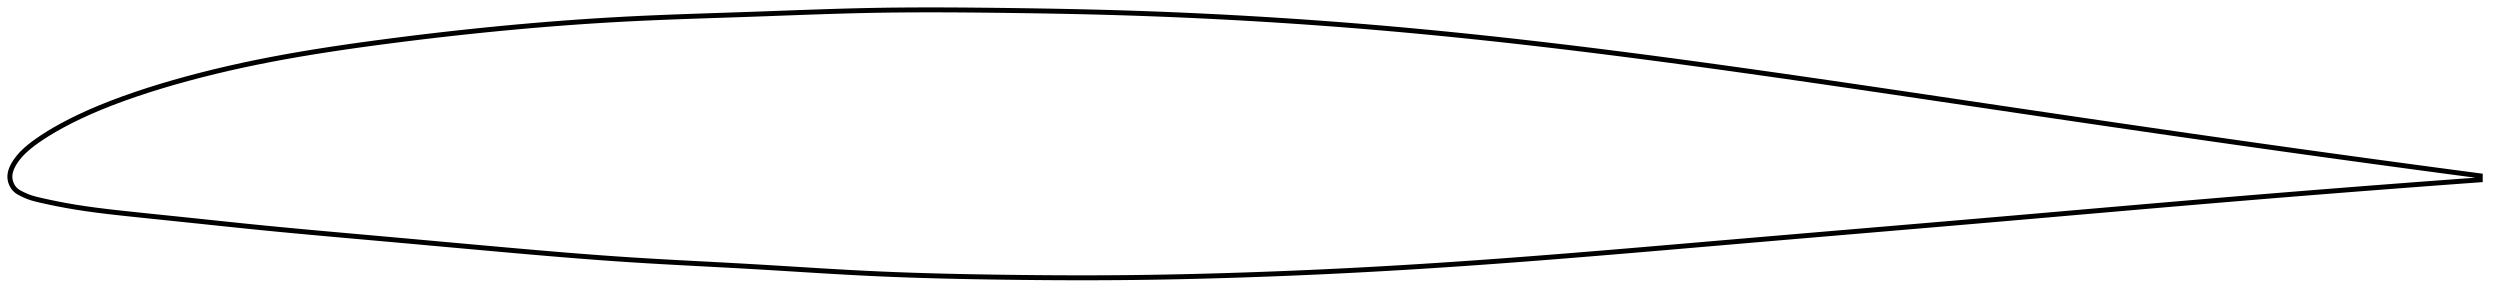 <?xml version="1.0" encoding="utf-8" ?>
<svg baseProfile="full" height="120.453" version="1.1" width="1012.009" xmlns="http://www.w3.org/2000/svg" xmlns:ev="http://www.w3.org/2001/xml-events" xmlns:xlink="http://www.w3.org/1999/xlink"><defs /><polygon fill="none" points="1004.009,71.187 1001.081,70.8 997.617,70.342 994.058,69.87 990.396,69.382 986.627,68.88 982.745,68.36 978.742,67.823 974.613,67.267 970.349,66.691 965.944,66.093 961.389,65.474 956.678,64.831 951.802,64.163 946.755,63.469 941.53,62.748 936.121,61.999 930.525,61.22 924.741,60.412 918.77,59.574 912.618,58.707 906.296,57.812 899.821,56.89 893.33,55.963 886.937,55.045 880.615,54.134 874.341,53.227 868.095,52.32 861.861,51.413 855.624,50.502 849.373,49.587 843.097,48.665 836.788,47.737 830.44,46.801 824.047,45.856 817.607,44.903 811.12,43.942 804.591,42.973 798.071,42.005 791.582,41.04 785.118,40.08 778.671,39.123 772.236,38.169 765.808,37.218 759.384,36.27 752.96,35.325 746.533,34.384 740.1,33.445 733.661,32.511 727.214,31.581 720.758,30.655 714.294,29.736 707.823,28.822 701.345,27.915 694.864,27.016 688.381,26.126 681.898,25.245 675.416,24.376 668.938,23.518 662.463,22.672 655.994,21.84 649.532,21.021 643.076,20.217 636.628,19.429 630.187,18.657 623.755,17.901 617.33,17.163 610.912,16.442 604.502,15.74 598.098,15.057 591.7,14.393 585.306,13.748 578.917,13.124 572.531,12.52 566.147,11.937 559.764,11.375 553.379,10.834 546.993,10.316 540.603,9.819 534.209,9.343 527.81,8.889 521.408,8.456 515.003,8.044 508.597,7.654 502.191,7.284 495.789,6.936 489.391,6.609 482.998,6.303 476.609,6.019 470.223,5.756 463.835,5.515 457.441,5.296 451.036,5.098 444.612,4.92 438.164,4.762 431.693,4.622 425.197,4.497 418.684,4.388 412.159,4.291 405.635,4.206 399.127,4.132 392.648,4.07 386.21,4.025 379.817,4.001 373.467,4.0 367.158,4.027 360.88,4.084 354.621,4.176 348.364,4.304 342.093,4.466 335.796,4.655 329.462,4.865 323.089,5.091 316.676,5.326 310.23,5.564 303.761,5.795 297.287,6.017 290.824,6.233 284.388,6.448 277.985,6.671 271.622,6.906 265.298,7.161 259.011,7.441 252.755,7.752 246.518,8.099 240.293,8.482 234.071,8.899 227.846,9.352 221.611,9.839 215.363,10.359 209.099,10.913 202.817,11.501 196.517,12.12 190.201,12.773 183.872,13.457 177.534,14.172 171.196,14.917 164.865,15.691 158.553,16.492 152.272,17.318 146.035,18.168 139.855,19.047 133.739,19.958 127.69,20.906 121.711,21.895 115.798,22.93 109.947,24.016 104.151,25.158 98.402,26.362 92.695,27.63 87.031,28.964 81.418,30.363 75.869,31.823 70.405,33.345 65.042,34.925 59.799,36.562 54.691,38.254 49.732,39.995 44.95,41.783 40.391,43.606 36.101,45.443 32.117,47.27 28.454,49.067 25.118,50.815 22.132,52.488 19.51,54.056 17.237,55.504 15.272,56.832 13.574,58.056 12.104,59.198 10.827,60.271 9.715,61.288 8.745,62.262 7.894,63.206 7.143,64.128 6.481,65.028 5.9,65.901 5.404,66.741 4.989,67.549 4.651,68.327 4.386,69.081 4.19,69.815 4.062,70.534 4.0,71.244 4.007,71.949 4.085,72.654 4.234,73.359 4.454,74.061 4.748,74.756 5.119,75.439 5.575,76.101 6.125,76.73 6.782,77.307 7.554,77.825 8.435,78.305 9.412,78.779 10.474,79.263 11.643,79.737 12.953,80.178 14.449,80.595 16.186,81.013 18.23,81.472 20.651,81.993 23.505,82.574 26.781,83.195 30.42,83.822 34.427,84.442 38.851,85.053 43.74,85.658 49.117,86.265 54.951,86.886 61.137,87.532 67.525,88.194 73.975,88.862 80.407,89.533 86.809,90.206 93.192,90.876 99.57,91.537 105.952,92.18 112.344,92.805 118.751,93.412 125.179,94.007 131.629,94.592 138.102,95.172 144.601,95.75 151.122,96.33 157.665,96.914 164.224,97.503 170.797,98.096 177.378,98.692 183.961,99.287 190.54,99.881 197.107,100.471 203.654,101.055 210.174,101.632 216.659,102.196 223.106,102.745 229.514,103.275 235.887,103.782 242.228,104.264 248.545,104.718 254.849,105.141 261.15,105.535 267.46,105.903 273.785,106.255 280.131,106.595 286.497,106.932 292.882,107.271 299.28,107.62 305.681,107.984 312.075,108.365 318.45,108.755 324.801,109.148 331.125,109.535 337.424,109.909 343.701,110.263 349.965,110.591 356.226,110.887 362.496,111.148 368.786,111.377 375.106,111.577 381.459,111.75 387.848,111.899 394.271,112.027 400.723,112.137 407.193,112.231 413.671,112.311 420.146,112.374 426.608,112.42 433.055,112.447 439.483,112.453 445.893,112.438 452.289,112.401 458.676,112.34 465.061,112.255 471.45,112.148 477.848,112.019 484.256,111.869 490.678,111.699 497.112,111.509 503.556,111.302 510.009,111.077 516.465,110.835 522.922,110.576 529.377,110.3 535.83,110.007 542.279,109.696 548.724,109.369 555.166,109.024 561.608,108.661 568.05,108.282 574.495,107.887 580.944,107.475 587.399,107.049 593.861,106.607 600.331,106.152 606.809,105.682 613.297,105.2 619.796,104.705 626.305,104.199 632.825,103.683 639.355,103.157 645.896,102.622 652.446,102.08 659.005,101.531 665.573,100.977 672.146,100.418 678.724,99.856 685.306,99.292 691.888,98.727 698.468,98.162 705.044,97.598 711.613,97.037 718.172,96.478 724.721,95.922 731.256,95.368 737.78,94.815 744.291,94.264 750.792,93.714 757.285,93.165 763.771,92.616 770.255,92.066 776.741,91.516 783.233,90.964 789.737,90.41 796.26,89.852 802.809,89.29 809.388,88.723 815.947,88.157 822.461,87.592 828.926,87.031 835.346,86.474 841.723,85.919 848.064,85.369 854.377,84.821 860.672,84.276 866.96,83.734 873.256,83.192 879.576,82.651 885.939,82.108 892.369,81.564 898.892,81.015 905.424,80.469 911.807,79.94 918.021,79.43 924.054,78.938 929.898,78.465 935.552,78.012 941.016,77.576 946.294,77.159 951.391,76.758 956.313,76.374 961.067,76.006 965.662,75.652 970.106,75.312 974.405,74.985 978.567,74.67 982.601,74.367 986.512,74.075 990.308,73.793 993.995,73.52 997.578,73.256 1001.063,73.001 1004.009,72.787" stroke="black" stroke-width="2.0" /></svg>